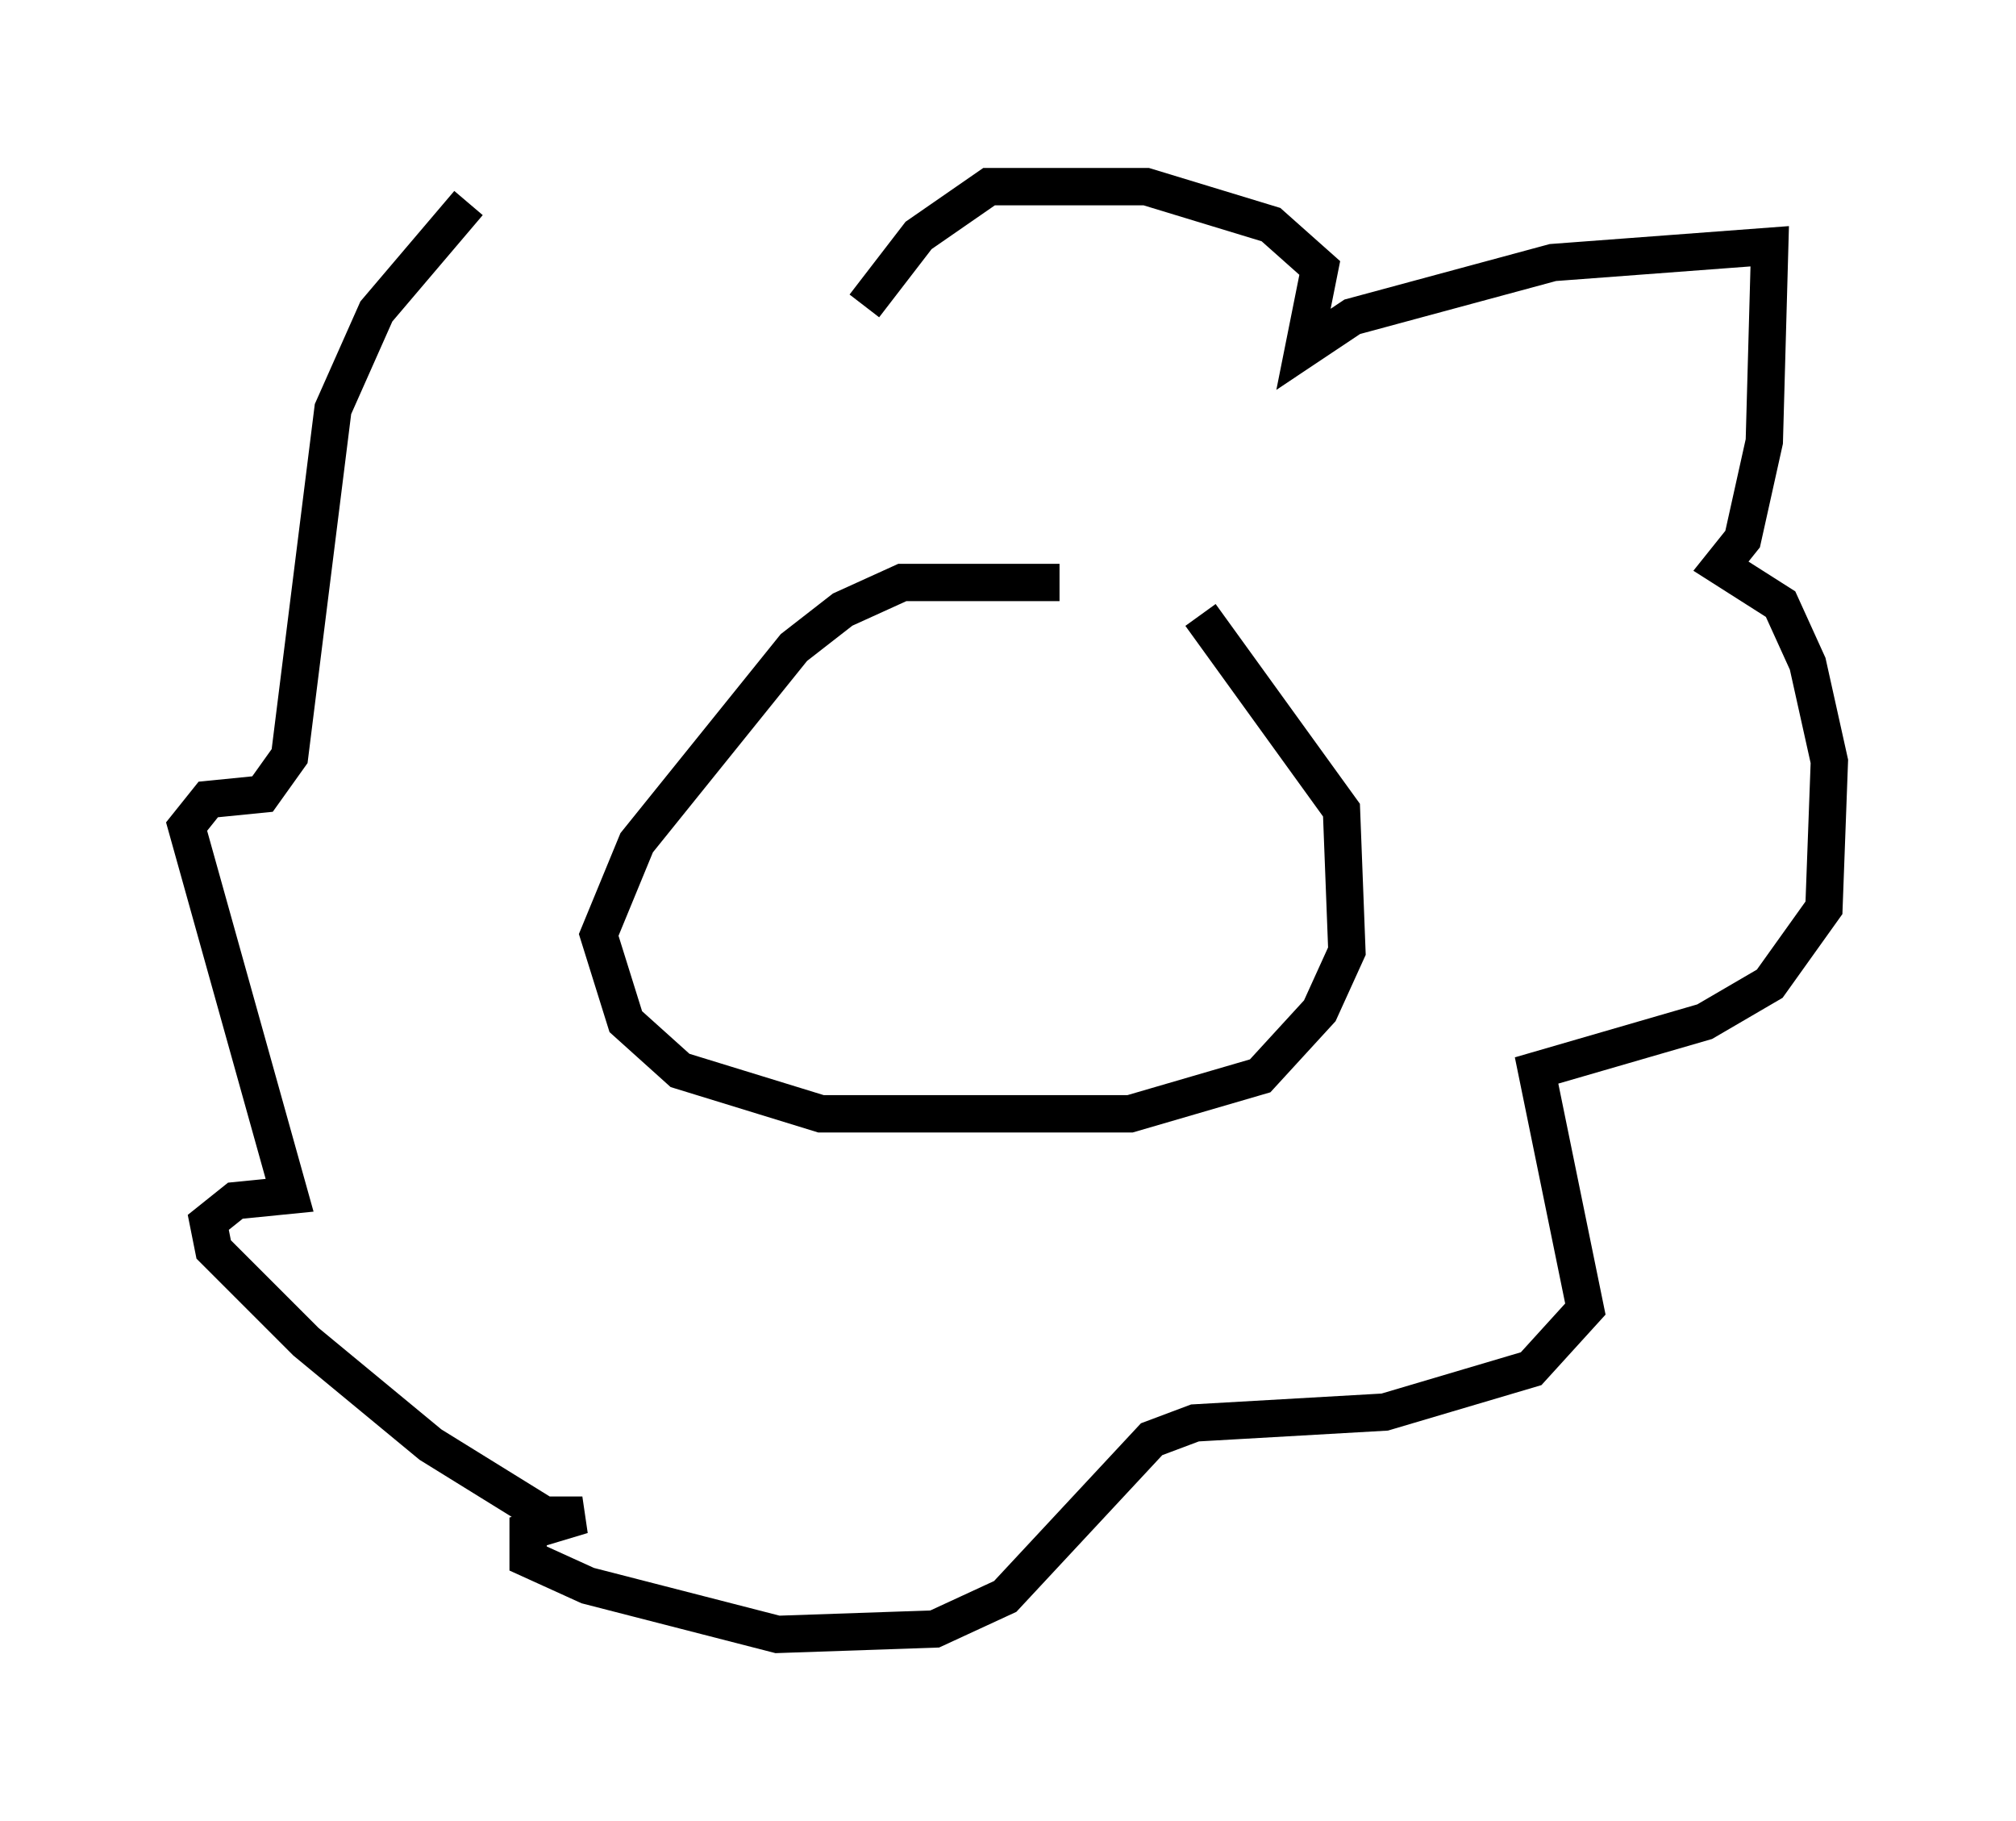 <?xml version="1.0" encoding="utf-8" ?>
<svg baseProfile="full" height="48.782" version="1.1" width="54.011" xmlns="http://www.w3.org/2000/svg" xmlns:ev="http://www.w3.org/2001/xml-events" xmlns:xlink="http://www.w3.org/1999/xlink"><defs /><rect fill="white" height="48.782" width="54.011" x="0" y="0" /><path d="M32.598, 16.911 m-4.212, -1.307 l-4.212, 0.0 -1.598, 0.726 l-1.307, 1.017 -4.212, 5.229 l-1.017, 2.469 0.726, 2.324 l1.453, 1.307 3.777, 1.162 l8.279, 0.0 3.486, -1.017 l1.598, -1.743 0.726, -1.598 l-0.145, -3.777 -3.777, -5.229 m-9.006, -8.279 l1.453, -1.888 1.888, -1.307 l4.212, 0.0 3.341, 1.017 l1.307, 1.162 -0.436, 2.179 l1.307, -0.872 5.374, -1.453 l5.81, -0.436 -0.145, 5.229 l-0.581, 2.615 -0.581, 0.726 l1.598, 1.017 0.726, 1.598 l0.581, 2.615 -0.145, 3.922 l-1.453, 2.034 -1.743, 1.017 l-4.503, 1.307 1.307, 6.391 l-1.453, 1.598 -3.922, 1.162 l-5.084, 0.291 -1.162, 0.436 l-3.922, 4.212 -1.888, 0.872 l-4.212, 0.145 -5.084, -1.307 l-1.598, -0.726 0.0, -0.726 l1.453, -0.436 -1.017, 0.0 l-3.05, -1.888 -3.341, -2.76 l-2.469, -2.469 -0.145, -0.726 l0.726, -0.581 1.453, -0.145 l-2.76, -9.877 0.581, -0.726 l1.453, -0.145 0.726, -1.017 l1.162, -9.296 1.162, -2.615 l2.469, -2.905 " fill="none" stroke="black" stroke-width="1" /></svg>
